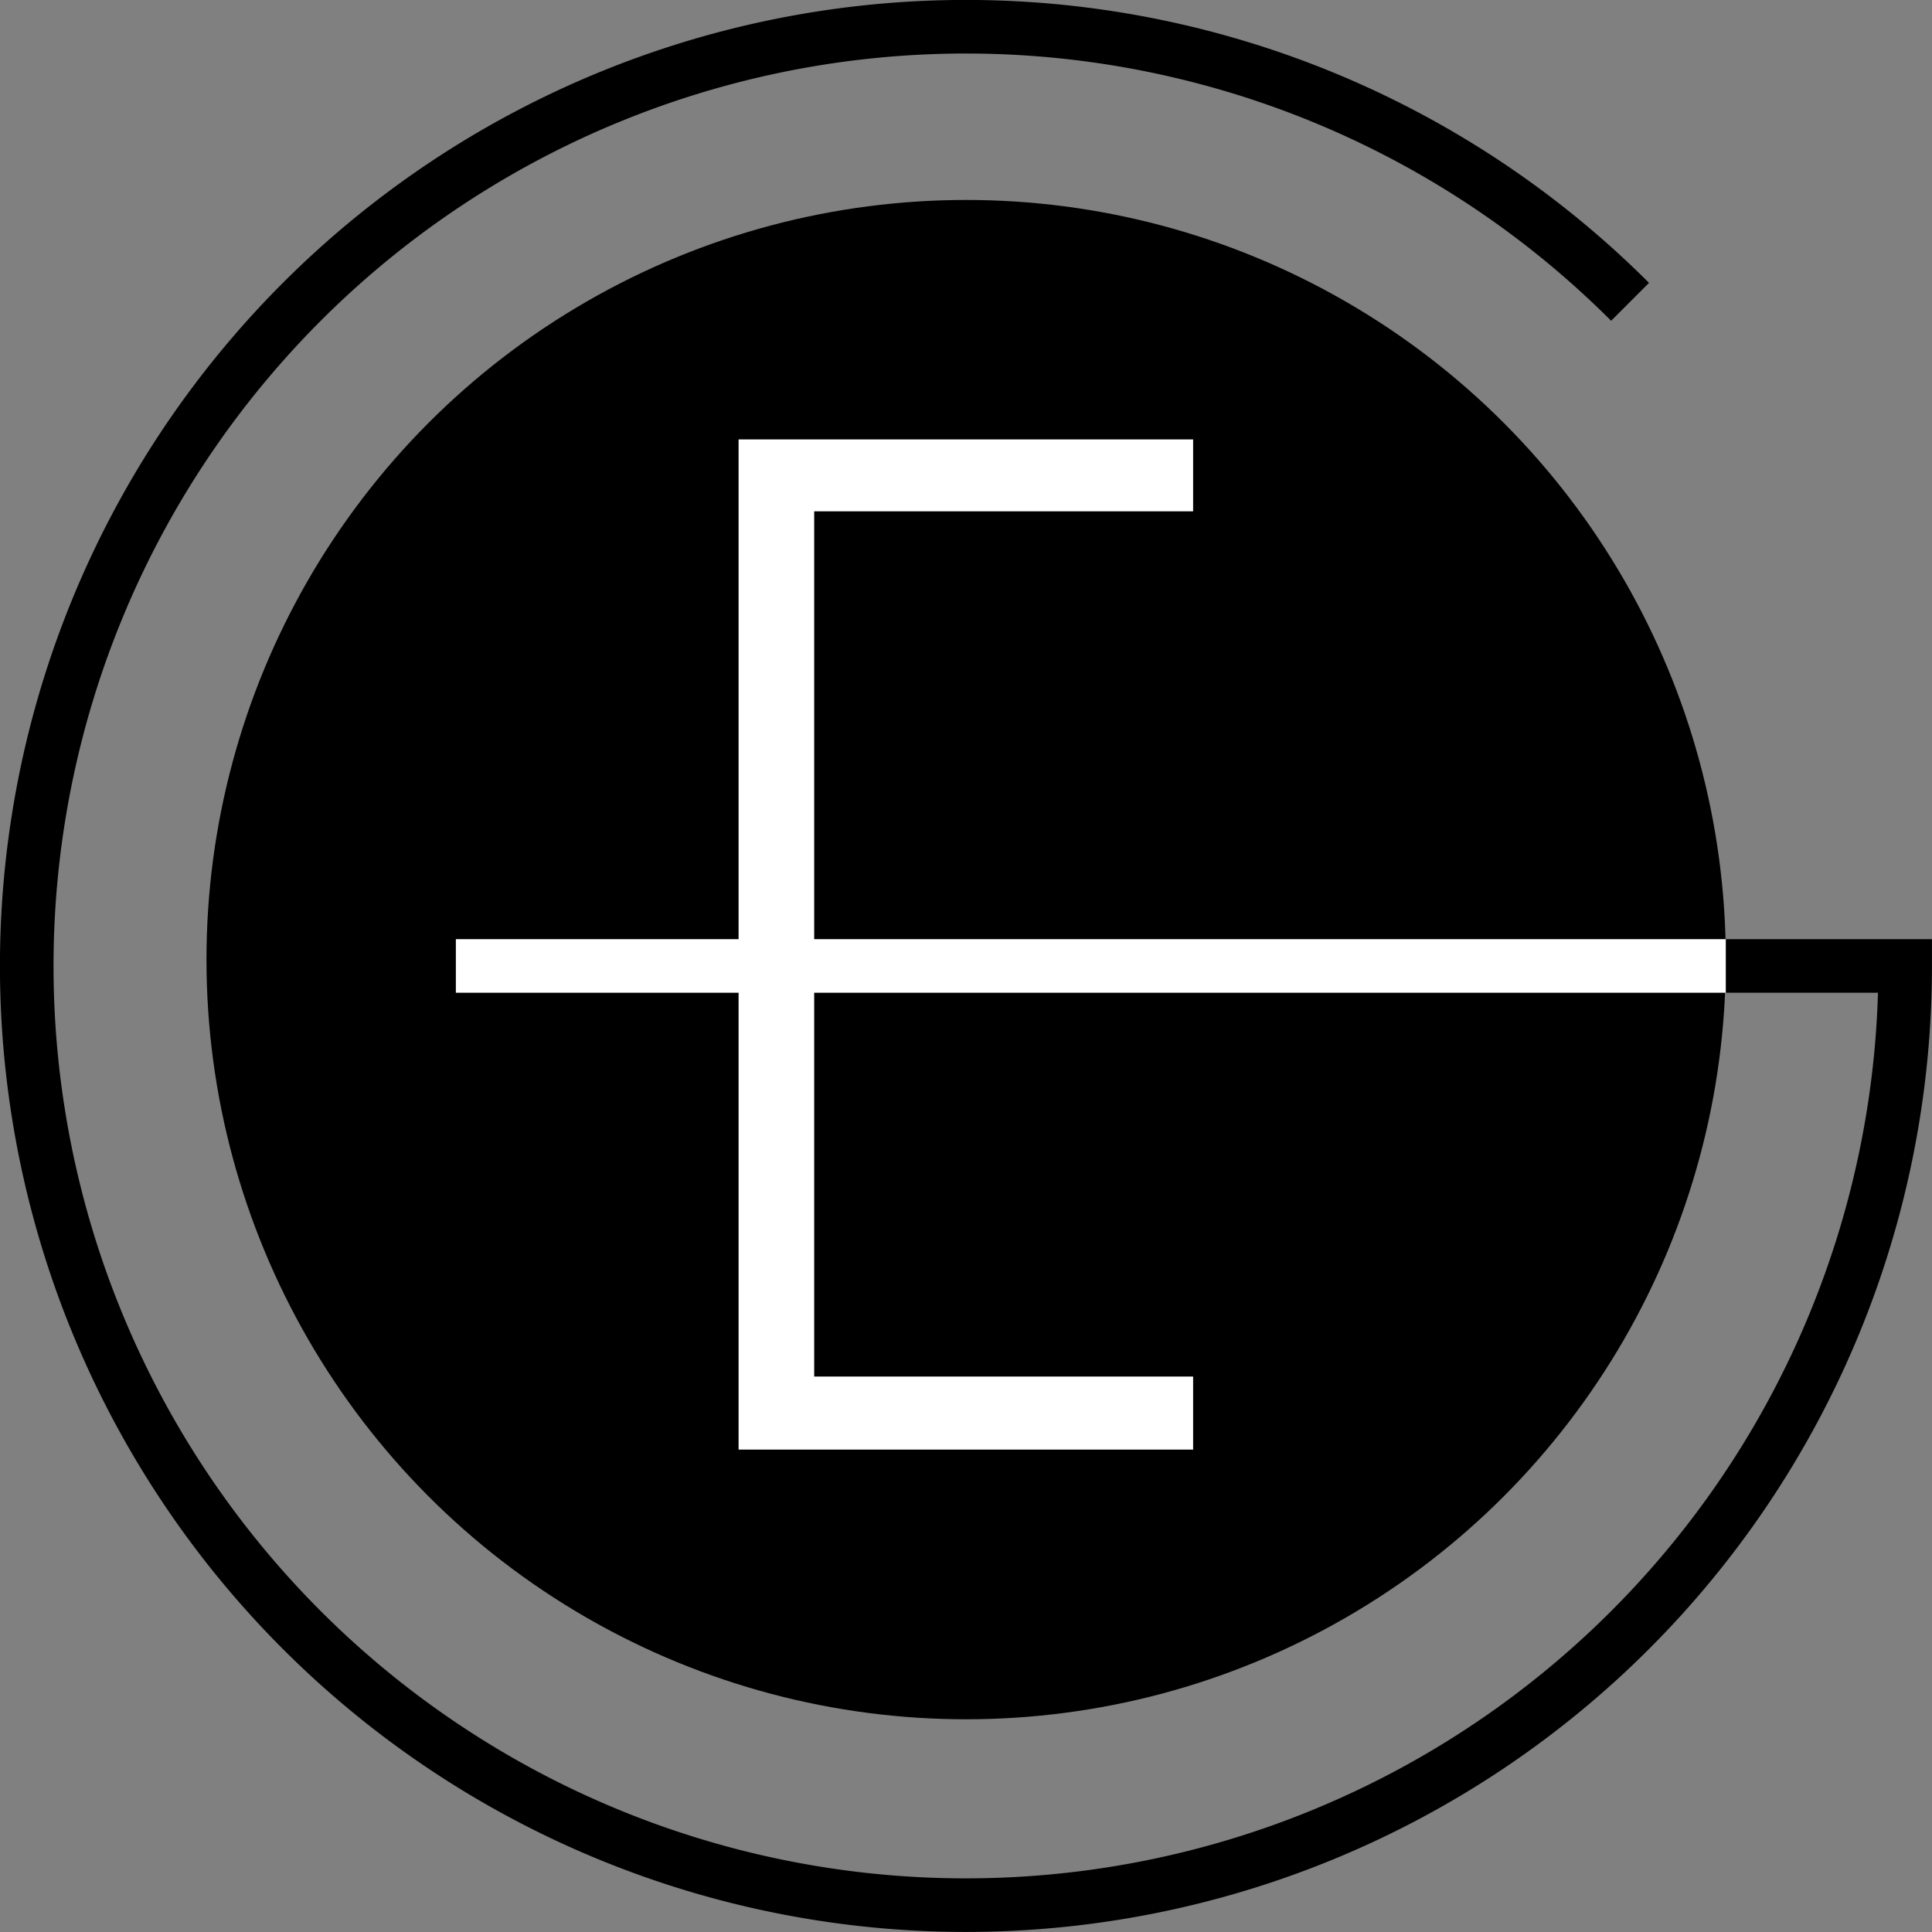 <svg id="Capa_1" data-name="Capa 1" xmlns="http://www.w3.org/2000/svg" viewBox="0 0 204.45 204.45"><rect x="0" y="0" width="204.45" height="204.45" fill="#808080" stroke="none"/><defs><style>.cls-1,.cls-4{fill:none;stroke-miterlimit:10;stroke-width:5.67px;}.cls-1{stroke:#000;}.cls-2{fill:#000;}.cls-3{fill:#fff;}.cls-4{stroke:#fff;}</style></defs><title>Logo</title><path class="cls-1" d="M172.5,31.94a99.39,99.39,0,1,0,29.11,70.28h-19"/><circle class="cls-2" cx="102.24" cy="101.55" r="80.39"/><path class="cls-3" d="M78.16,46.5h48.1v7.61H86.16v91.56h40.1v7.73H78.16Z"/><line class="cls-4" x1="182.63" y1="102.22" x2="48.24" y2="102.22"/></svg>